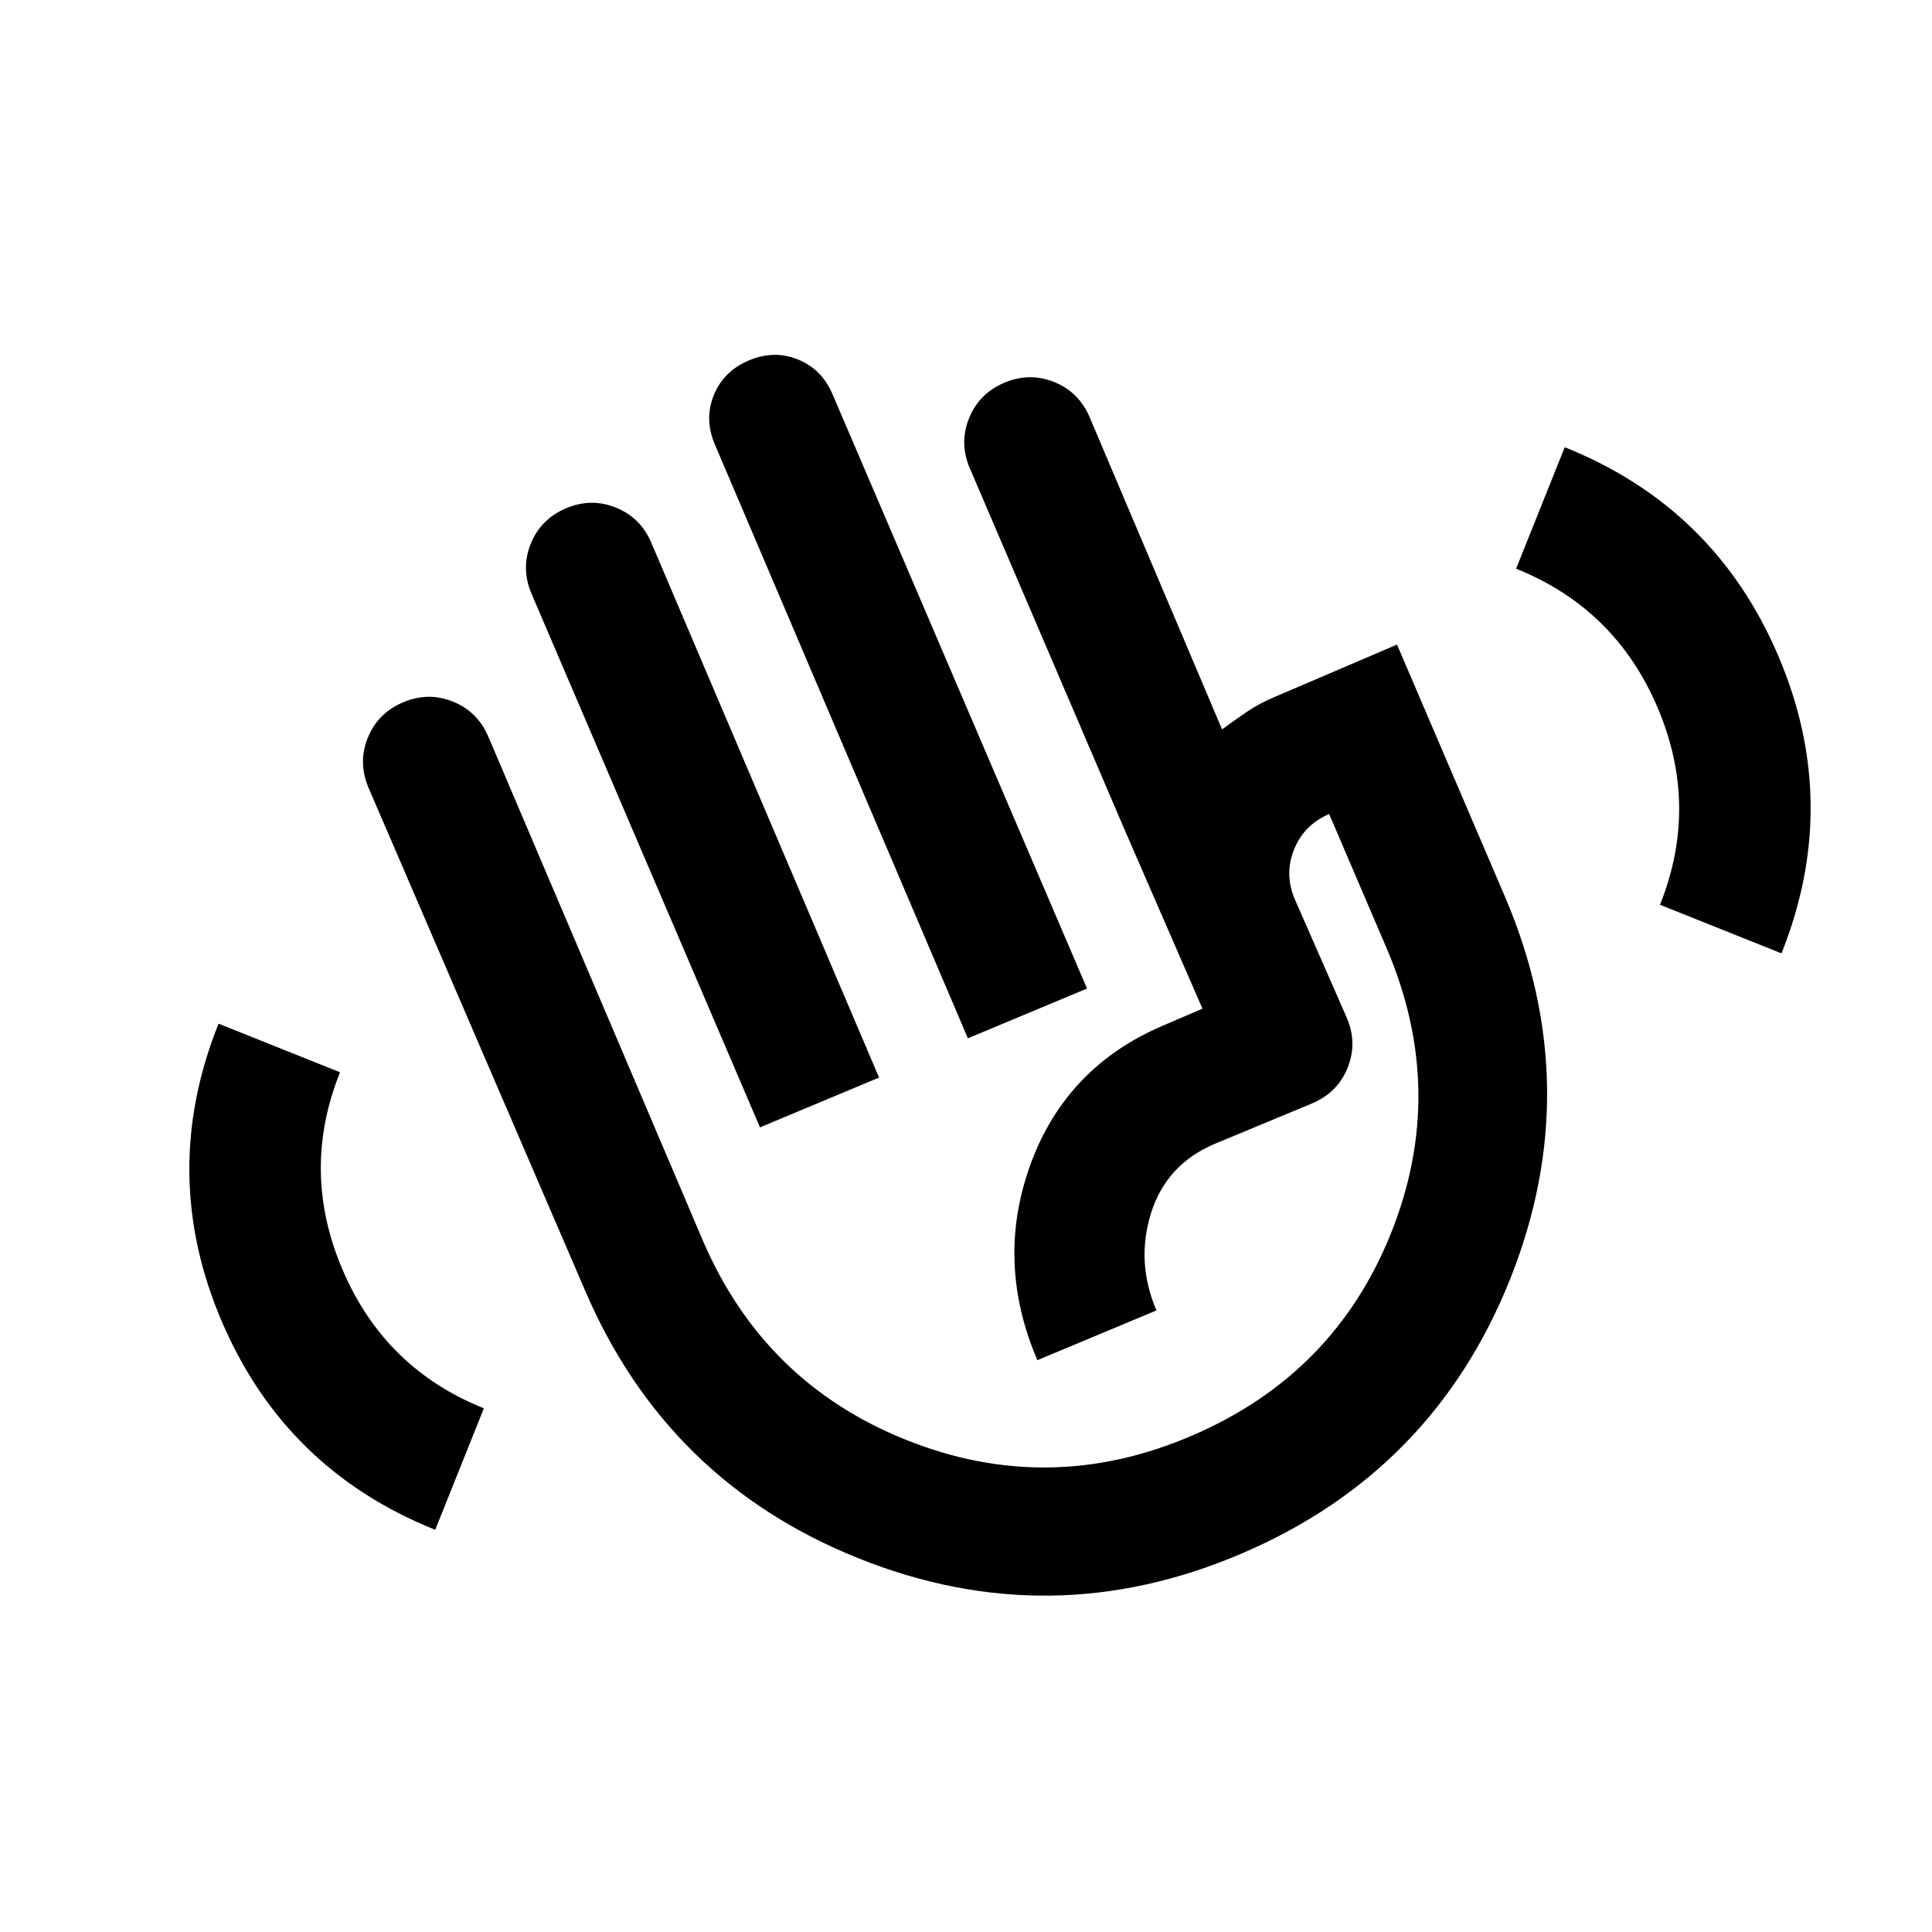 <svg width="33" height="33" viewBox="0 0 33 33" xmlns="http://www.w3.org/2000/svg">
    <g clip-path="url(#clip0_27063_119655)">
        <path d="M18.567 16.885L14.22 6.733C14.097 6.446 13.899 6.248 13.626 6.139C13.352 6.029 13.072 6.036 12.785 6.159C12.498 6.282 12.3 6.48 12.191 6.753C12.081 7.026 12.088 7.306 12.211 7.593L16.532 17.735L18.567 16.885ZM15.015 18.406L11.124 9.268C11.001 8.981 10.799 8.782 10.517 8.669C10.236 8.556 9.951 8.561 9.664 8.684C9.377 8.807 9.177 9.009 9.064 9.291C8.952 9.573 8.957 9.857 9.08 10.144L12.981 19.256L15.015 18.406ZM21.212 26.534C23.389 25.602 24.914 24.044 25.79 21.858C26.665 19.672 26.637 17.491 25.705 15.314L23.862 11.01L21.745 11.916C21.578 11.988 21.426 12.07 21.289 12.164C21.152 12.258 21.014 12.356 20.874 12.459L18.611 7.124C18.488 6.837 18.286 6.637 18.004 6.524C17.722 6.412 17.438 6.417 17.151 6.539C16.864 6.662 16.664 6.865 16.551 7.146C16.438 7.428 16.443 7.713 16.566 8L19.223 14.205L20.539 17.229L19.858 17.521C18.758 17.992 18.006 18.781 17.602 19.887C17.199 20.994 17.238 22.109 17.719 23.233L19.753 22.383C19.518 21.833 19.487 21.281 19.659 20.726C19.832 20.171 20.193 19.775 20.743 19.54L22.419 18.844C22.706 18.721 22.906 18.518 23.019 18.237C23.132 17.955 23.127 17.671 23.004 17.384L22.118 15.364C21.995 15.077 21.99 14.793 22.103 14.511C22.216 14.229 22.416 14.027 22.703 13.904L23.686 16.2C24.382 17.826 24.407 19.446 23.761 21.06C23.115 22.674 21.979 23.829 20.352 24.525C18.726 25.222 17.102 25.245 15.479 24.595C13.857 23.946 12.698 22.808 12.002 21.182L8.341 12.583C8.218 12.296 8.016 12.096 7.734 11.983C7.452 11.87 7.168 11.875 6.881 11.998C6.594 12.121 6.394 12.323 6.281 12.605C6.168 12.887 6.173 13.171 6.296 13.458L9.993 22.042C10.925 24.218 12.483 25.744 14.669 26.619C16.855 27.494 19.036 27.466 21.212 26.534ZM7.434 26.13L8.265 24.055C7.138 23.604 6.334 22.816 5.853 21.692C5.371 20.568 5.356 19.442 5.808 18.315L3.733 17.485C3.049 19.192 3.068 20.889 3.79 22.575C4.512 24.261 5.727 25.446 7.434 26.13ZM30.429 16.284C31.112 14.577 31.093 12.88 30.371 11.194C29.649 9.508 28.435 8.323 26.727 7.639L25.896 9.714C27.023 10.165 27.828 10.953 28.309 12.077C28.79 13.201 28.805 14.326 28.354 15.454L30.429 16.284Z"/>
    </g>
    <defs>
        <clipPath id="clip0_27063_119655">
            <rect width="32.5" height="32.5" transform="translate(0.25 0.091)"/>
        </clipPath>
    </defs>
</svg>
